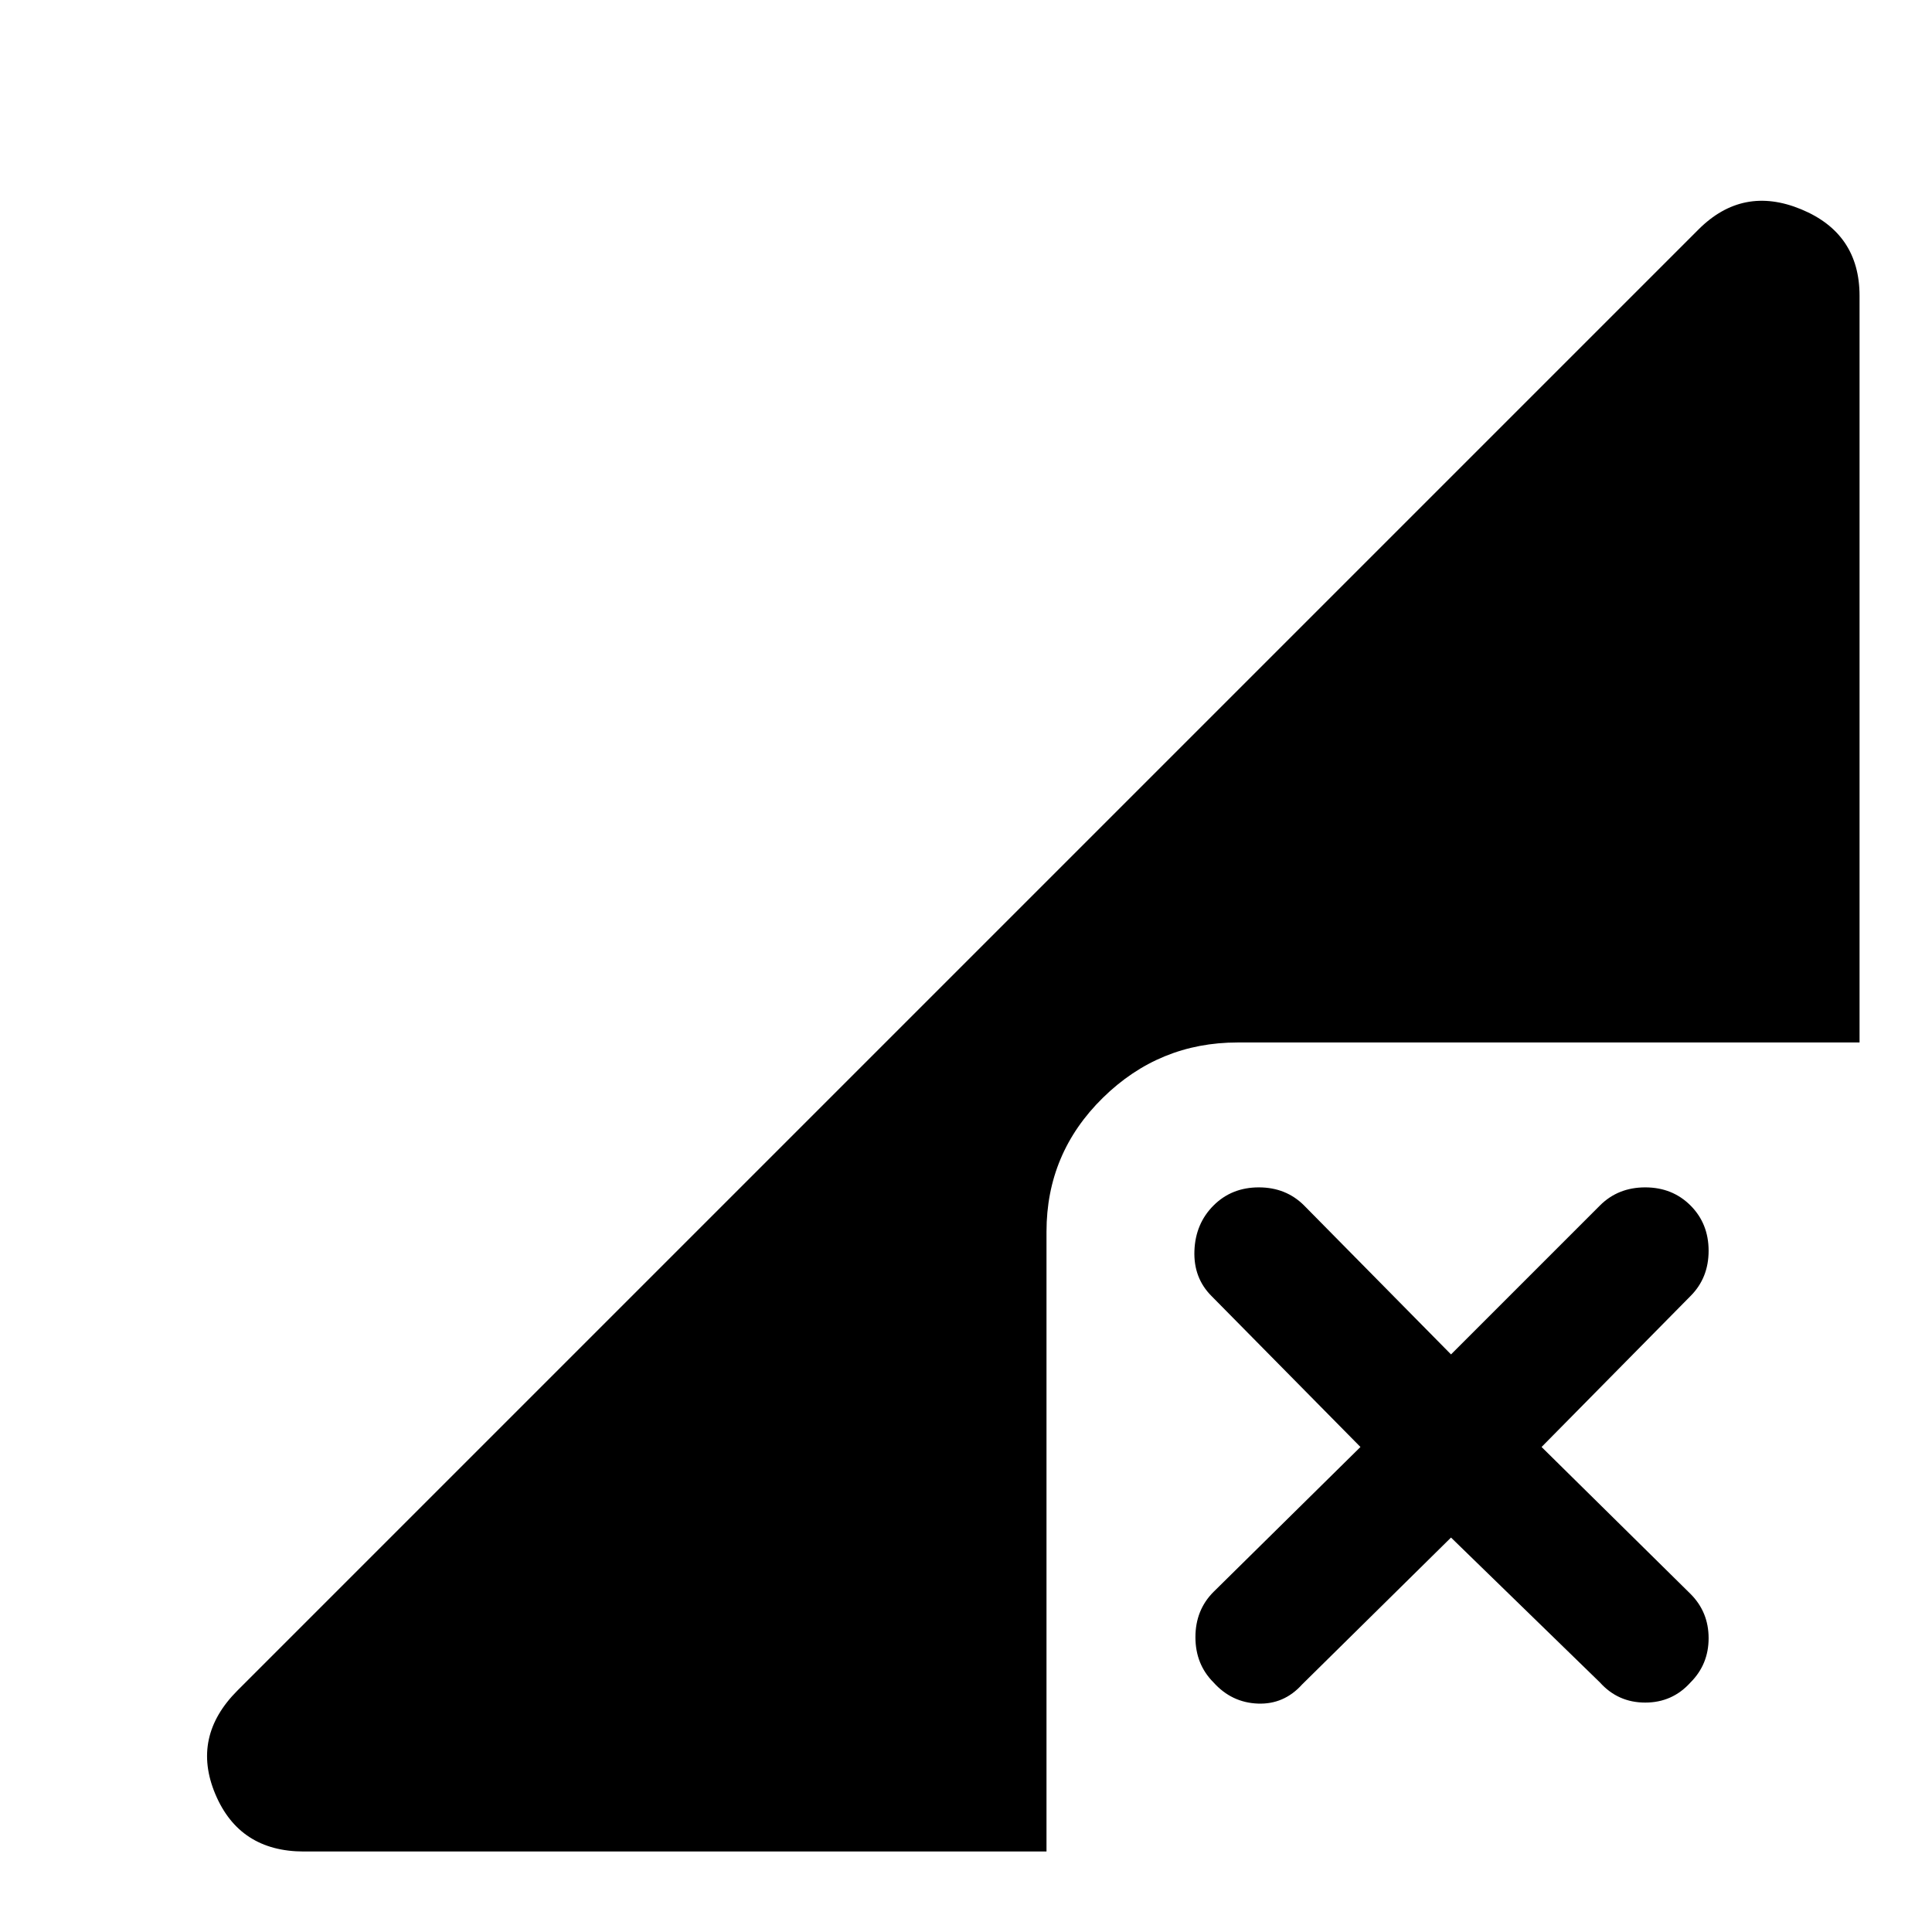 <svg xmlns="http://www.w3.org/2000/svg" width="48" height="48" viewBox="0 0 48 48"><path d="M7.55 46q-1.6 0-2.2-1.425-.6-1.425.55-2.575L42.2 5.7q1.1-1.1 2.55-.5 1.45.6 1.45 2.15V25.9H30.75q-1.95 0-3.35 1.375Q26 28.65 26 30.6V46Zm22.6-4.2q-.45-.45-.45-1.125t.45-1.125l3.65-3.6-3.7-3.75q-.45-.45-.425-1.125.025-.675.475-1.125.45-.45 1.125-.45t1.125.45l3.65 3.7 3.7-3.7q.45-.45 1.125-.45t1.125.45q.45.45.45 1.125T42 32.2l-3.7 3.75L42 39.6q.45.45.45 1.1 0 .65-.45 1.1-.45.5-1.125.5t-1.125-.5l-3.7-3.6-3.7 3.65q-.45.5-1.1.475-.65-.025-1.1-.525Z"/></svg>
